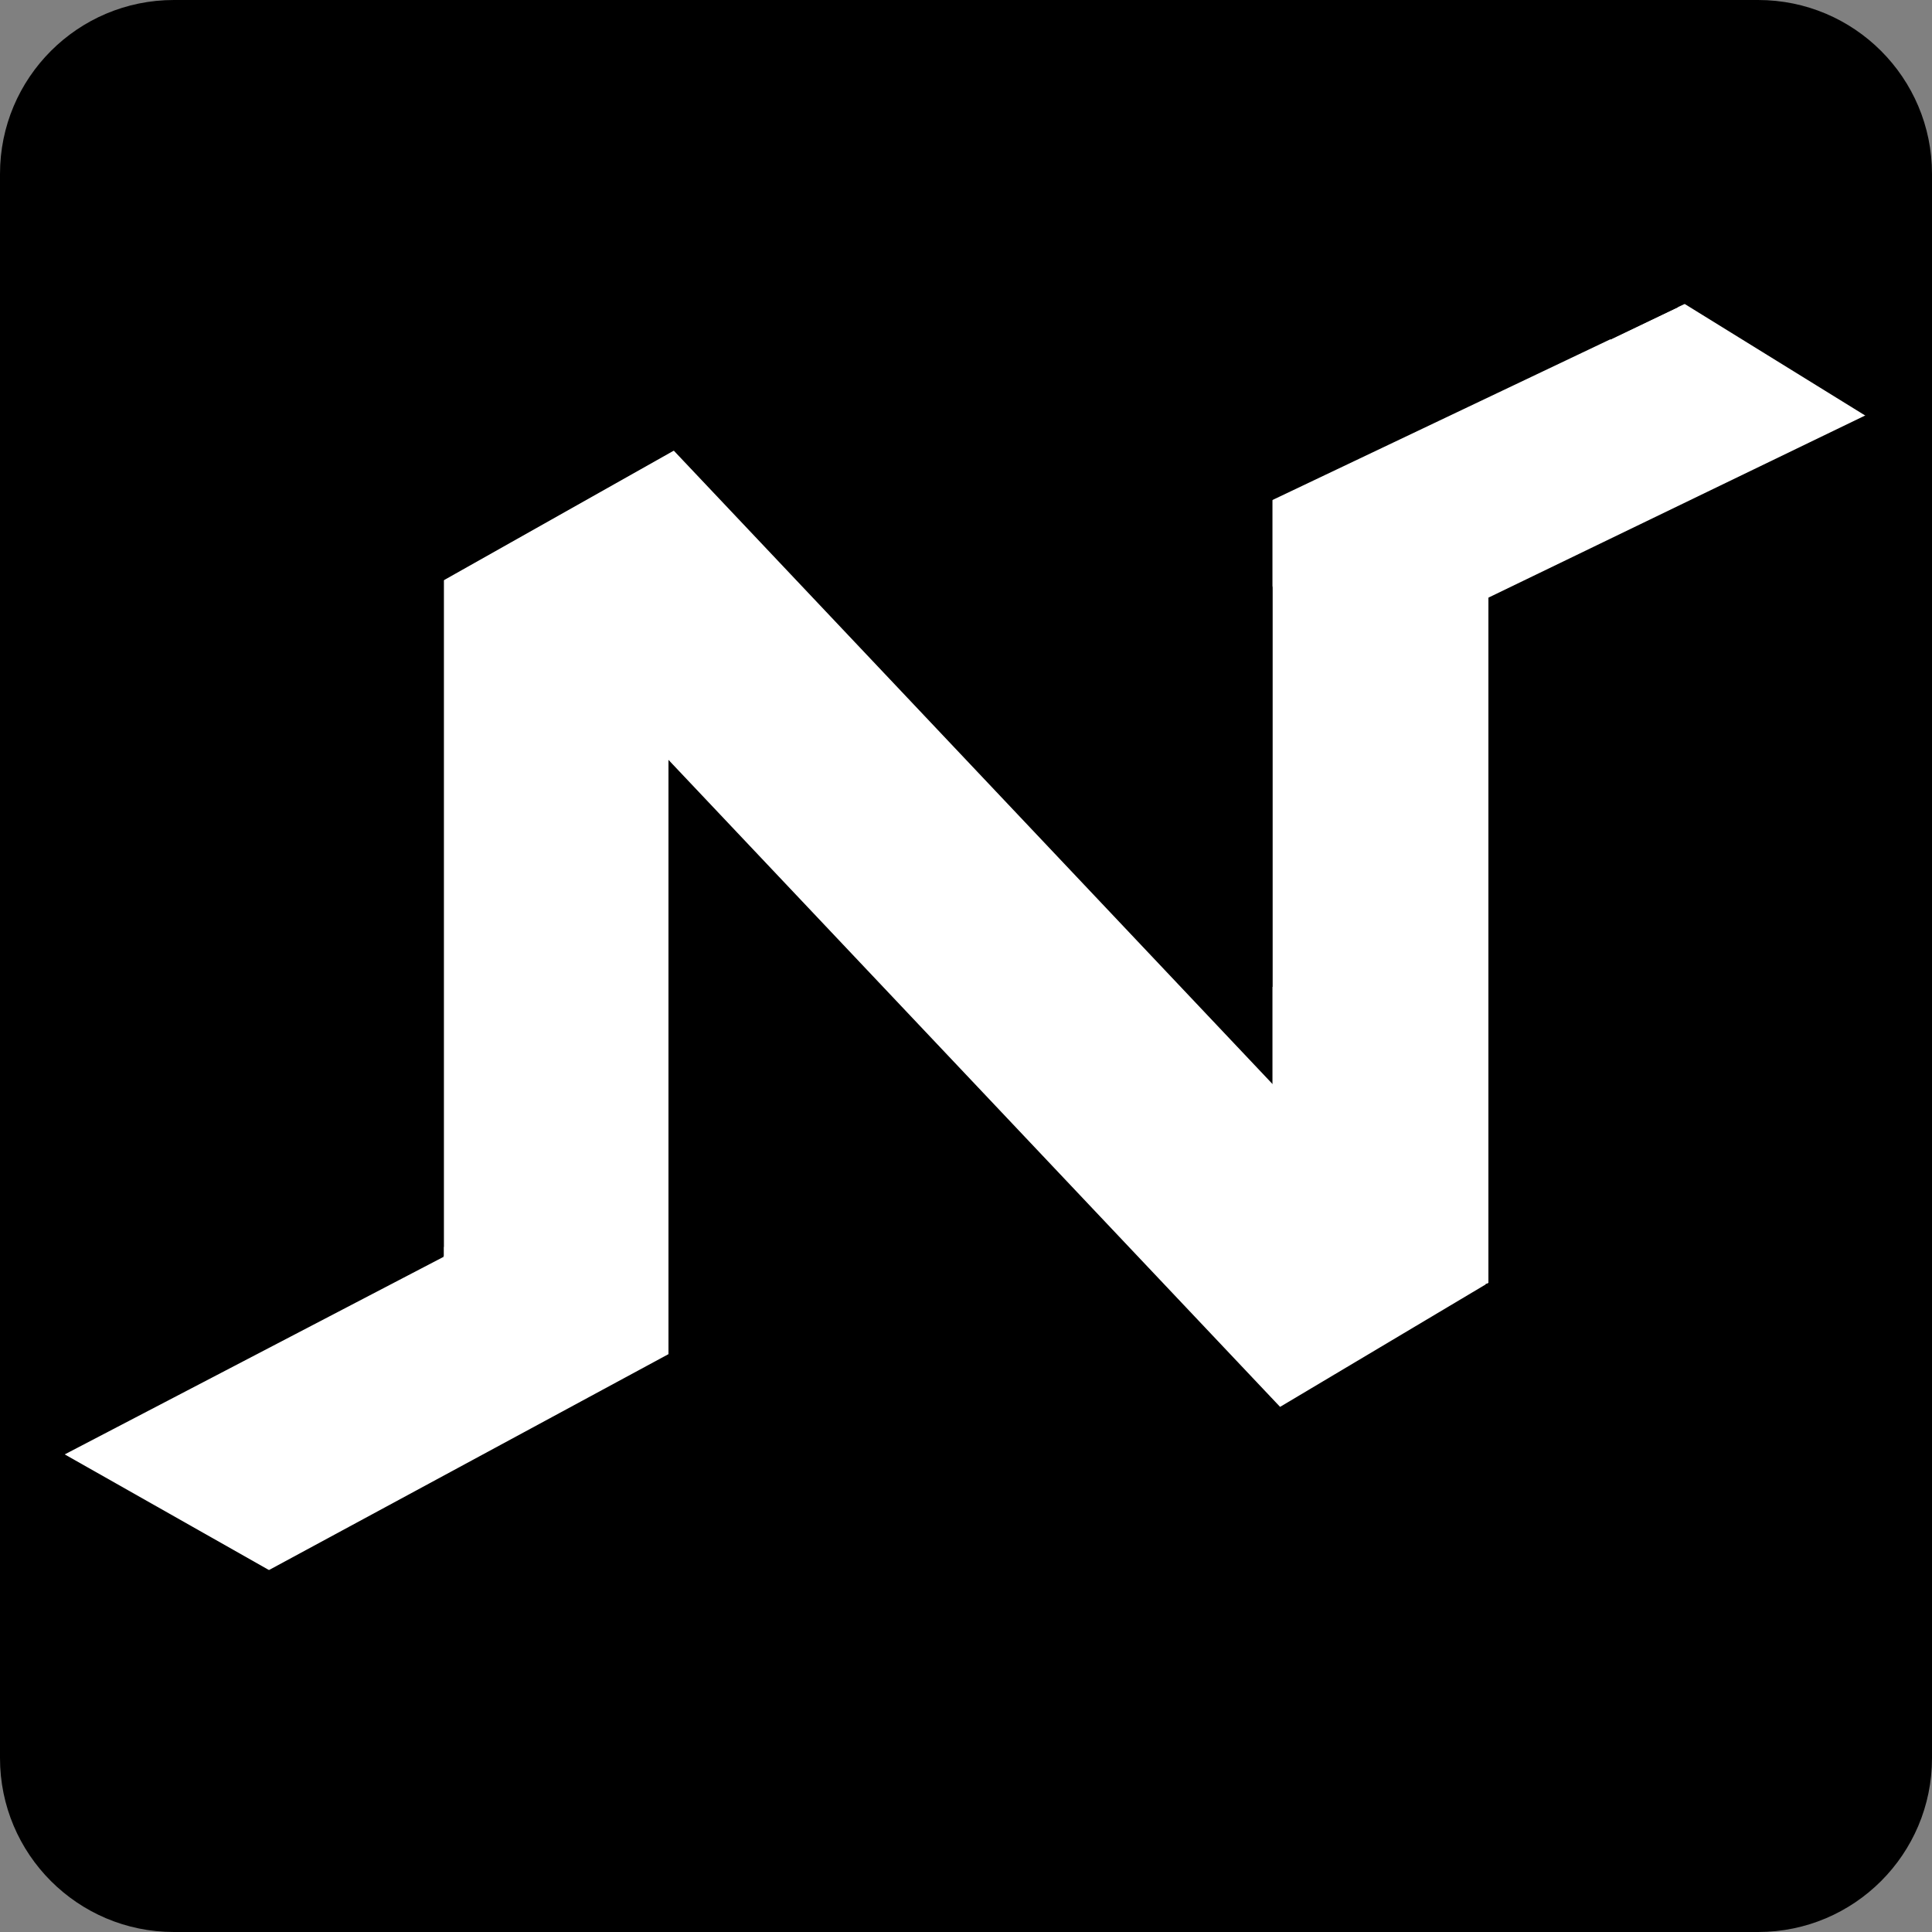 <svg xmlns="http://www.w3.org/2000/svg" xmlns:xlink="http://www.w3.org/1999/xlink" width="500" zoomAndPan="magnify" viewBox="0 0 375 375" height="500" preserveAspectRatio="xMidYMid meet" version="1.0"><rect x="0" y="0" width="375" height="375" fill="#808080" stroke="none"/><defs><clipPath id="27f80c086d"><path d="M 33.75 0 L 341.25 0 C 359.891 0 375 15.109 375 33.75 L 375 341.25 C 375 359.891 359.891 375 341.25 375 L 33.75 375 C 15.109 375 0 359.891 0 341.25 L 0 33.75 C 0 15.109 15.109 0 33.75 0 Z M 33.75 0 " clip-rule="nonzero"/></clipPath><clipPath id="2b55e48593"><path d="M 86.137 105.152 L 129.75 105.152 L 129.75 263.77 L 86.137 263.77 Z M 86.137 105.152 " clip-rule="nonzero"/></clipPath><clipPath id="5796ca5842"><path d="M 93 80 L 280 80 L 280 274 L 93 274 Z M 93 80 " clip-rule="nonzero"/></clipPath><clipPath id="df9aa10974"><path d="M 93.238 108.863 L 123.746 80.027 L 279.121 244.398 L 248.617 273.238 Z M 93.238 108.863 " clip-rule="nonzero"/></clipPath><clipPath id="1fa0cb11c3"><path d="M 24 234 L 121 234 L 121 312 L 24 312 Z M 24 234 " clip-rule="nonzero"/></clipPath><clipPath id="a205b633ec"><path d="M 100.707 234.312 L 120.473 271.551 L 44.637 311.801 L 24.871 274.562 Z M 100.707 234.312 " clip-rule="nonzero"/></clipPath><clipPath id="b18f2c67ba"><path d="M 83 82 L 149 82 L 149 145 L 83 145 Z M 83 82 " clip-rule="nonzero"/></clipPath><clipPath id="b5a269eb9a"><path d="M 83.066 106.816 L 127.461 82.152 L 148.34 119.73 L 103.945 144.395 Z M 83.066 106.816 " clip-rule="nonzero"/></clipPath><clipPath id="15da5729d0"><path d="M 9.969 263.762 L 43.184 263.762 L 43.184 300.742 L 9.969 300.742 Z M 9.969 263.762 " clip-rule="nonzero"/></clipPath><clipPath id="3641af27b8"><path d="M 9.969 282.254 L 43.184 263.766 L 43.184 300.742 Z M 9.969 282.254 " clip-rule="nonzero"/></clipPath><clipPath id="2ca13349b6"><path d="M 22 292 L 57 292 L 57 318 L 22 318 Z M 22 292 " clip-rule="nonzero"/></clipPath><clipPath id="2adc782ec9"><path d="M 22.285 302.434 L 27.816 292.008 L 56.684 307.32 L 51.156 317.746 Z M 22.285 302.434 " clip-rule="nonzero"/></clipPath><clipPath id="b56fcee994"><path d="M 107 252 L 133 252 L 133 276 L 107 276 Z M 107 252 " clip-rule="nonzero"/></clipPath><clipPath id="553c46faa9"><path d="M 124.984 252.969 L 132.062 267.203 L 115.023 275.68 L 107.941 261.445 Z M 124.984 252.969 " clip-rule="nonzero"/></clipPath><clipPath id="aa88f3b937"><path d="M 129.75 161.953 L 141.551 161.953 L 141.551 273.238 L 129.75 273.238 Z M 129.75 161.953 " clip-rule="nonzero"/></clipPath><clipPath id="ce083367da"><path d="M 246.984 98.211 L 288.902 98.211 L 288.902 249.188 L 246.984 249.188 Z M 246.984 98.211 " clip-rule="nonzero"/></clipPath><clipPath id="5181f62011"><path d="M 226 210 L 289 210 L 289 274 L 226 274 Z M 226 210 " clip-rule="nonzero"/></clipPath><clipPath id="13f22ce2d5"><path d="M 226.113 233.656 L 265.93 210.547 L 288.902 250.125 L 249.086 273.238 Z M 226.113 233.656 " clip-rule="nonzero"/></clipPath><clipPath id="f94af8394b"><path d="M 246 58 L 345 58 L 345 131 L 246 131 Z M 246 58 " clip-rule="nonzero"/></clipPath><clipPath id="fd01b0130d"><path d="M 246.984 97.426 L 327.953 58.543 L 344.008 91.984 L 263.043 130.863 Z M 246.984 97.426 " clip-rule="nonzero"/></clipPath><clipPath id="ac55b091bd"><path d="M 238 61 L 327 61 L 327 129 L 238 129 Z M 238 61 " clip-rule="nonzero"/></clipPath><clipPath id="01cdbbe664"><path d="M 238.438 96.277 L 310.43 61.324 L 326.117 93.641 L 254.125 128.594 Z M 238.438 96.277 " clip-rule="nonzero"/></clipPath><clipPath id="a19329685e"><path d="M 324 57 L 366 57 L 366 104 L 324 104 Z M 324 57 " clip-rule="nonzero"/></clipPath><clipPath id="c289698eb6"><path d="M 366.434 58.637 L 364.848 105.215 L 324.148 103.828 L 325.734 57.25 Z M 366.434 58.637 " clip-rule="nonzero"/></clipPath><clipPath id="008921b67c"><path d="M 365.641 81.891 L 324.148 103.762 L 325.734 57.25 Z M 365.641 81.891 " clip-rule="nonzero"/></clipPath><clipPath id="41ccb2d0d6"><path d="M 3 233 L 87 233 L 87 285 L 3 285 Z M 3 233 " clip-rule="nonzero"/></clipPath><clipPath id="699731cecb"><path d="M 80.676 233.469 L 86.133 243.934 L 8.773 284.273 L 3.316 273.809 Z M 80.676 233.469 " clip-rule="nonzero"/></clipPath><clipPath id="38747f15ef"><path d="M 74.336 105.152 L 86.137 105.152 L 86.137 243.828 L 74.336 243.828 Z M 74.336 105.152 " clip-rule="nonzero"/></clipPath><clipPath id="78f5d2cf12"><path d="M 0 280 L 55 280 L 55 323 L 0 323 Z M 0 280 " clip-rule="nonzero"/></clipPath><clipPath id="544839d25d"><path d="M 0 297.055 L 9.375 280.492 L 54.895 306.266 L 45.523 322.824 Z M 0 297.055 " clip-rule="nonzero"/></clipPath><clipPath id="b9d363cf3e"><path d="M 72 70 L 138 70 L 138 117 L 72 117 Z M 72 70 " clip-rule="nonzero"/></clipPath><clipPath id="18c12a16b1"><path d="M 130.113 70.539 L 137.516 83.676 L 80.074 116.043 L 72.672 102.906 Z M 130.113 70.539 " clip-rule="nonzero"/></clipPath><clipPath id="ee93c2bf1c"><path d="M 237.723 85.418 L 246.984 85.418 L 246.984 191.547 L 237.723 191.547 Z M 237.723 85.418 " clip-rule="nonzero"/></clipPath><clipPath id="79fee3c131"><path d="M 219 44 L 340 44 L 340 109 L 219 109 Z M 219 44 " clip-rule="nonzero"/></clipPath><clipPath id="bccb0b4187"><path d="M 223.156 108.387 L 219.176 100.027 L 335.09 44.887 L 339.066 53.25 Z M 223.156 108.387 " clip-rule="nonzero"/></clipPath><clipPath id="ba559d0838"><path d="M 288 77 L 373 77 L 373 125 L 288 125 Z M 288 77 " clip-rule="nonzero"/></clipPath><clipPath id="c51705b4c5"><path d="M 292.938 124.336 L 288.906 116 L 368.434 77.551 L 372.465 85.887 Z M 292.938 124.336 " clip-rule="nonzero"/></clipPath><clipPath id="b2b62e462b"><path d="M 288.902 116.039 L 298.16 116.039 L 298.16 263.766 L 288.902 263.766 Z M 288.902 116.039 " clip-rule="nonzero"/></clipPath><clipPath id="293b0f6091"><path d="M 240 246 L 298 246 L 298 286 L 240 286 Z M 240 246 " clip-rule="nonzero"/></clipPath><clipPath id="e1c7477b9f"><path d="M 245.344 285.711 L 240.605 277.754 L 292.309 246.961 L 297.047 254.918 Z M 245.344 285.711 " clip-rule="nonzero"/></clipPath><clipPath id="0d3037a16b"><path d="M 41 258 L 143 258 L 143 322 L 41 322 Z M 41 258 " clip-rule="nonzero"/></clipPath><clipPath id="eff177d2a1"><path d="M 137.09 258.871 L 142.699 269.254 L 46.703 321.133 L 41.094 310.75 Z M 137.09 258.871 " clip-rule="nonzero"/></clipPath><clipPath id="246e448fb5"><path d="M 323 48 L 371 48 L 371 83 L 323 83 Z M 323 48 " clip-rule="nonzero"/></clipPath><clipPath id="0425f5aa8c"><path d="M 323.129 56.609 L 327.996 48.73 L 370.457 74.973 L 365.59 82.852 Z M 323.129 56.609 " clip-rule="nonzero"/></clipPath></defs><g clip-path="url(#27f80c086d)"><rect x="-37.5" width="450" fill="#000000" y="-37.5" height="450" fill-opacity="1"/></g><g clip-path="url(#2b55e48593)"><path fill="#ffffff" d="M 86.137 105.152 L 129.75 105.152 L 129.75 263.758 L 86.137 263.758 Z M 86.137 105.152 " fill-opacity="1" fill-rule="nonzero"/></g><g clip-path="url(#5796ca5842)"><g clip-path="url(#df9aa10974)"><path fill="#ffffff" d="M 93.238 108.863 L 123.746 80.027 L 279.086 244.359 L 248.578 273.195 Z M 93.238 108.863 " fill-opacity="1" fill-rule="nonzero"/></g></g><g clip-path="url(#1fa0cb11c3)"><g clip-path="url(#a205b633ec)"><path fill="#ffffff" d="M 100.707 234.312 L 120.473 271.551 L 44.688 311.773 L 24.922 274.535 Z M 100.707 234.312 " fill-opacity="1" fill-rule="nonzero"/></g></g><g clip-path="url(#b18f2c67ba)"><g clip-path="url(#b5a269eb9a)"><path fill="#ffffff" d="M 83.066 106.816 L 127.398 82.188 L 148.273 119.766 L 103.945 144.395 Z M 83.066 106.816 " fill-opacity="1" fill-rule="nonzero"/></g></g><g clip-path="url(#15da5729d0)"><g clip-path="url(#3641af27b8)"><path fill="#ffffff" d="M 9.969 300.742 L 9.969 263.762 L 43.184 263.762 L 43.184 300.742 Z M 9.969 300.742 " fill-opacity="1" fill-rule="nonzero"/></g></g><g clip-path="url(#2ca13349b6)"><g clip-path="url(#2adc782ec9)"><path fill="#ffffff" d="M 22.285 302.434 L 27.816 292.008 L 56.688 307.324 L 51.16 317.746 Z M 22.285 302.434 " fill-opacity="1" fill-rule="nonzero"/></g></g><g clip-path="url(#b56fcee994)"><g clip-path="url(#553c46faa9)"><path fill="#ffffff" d="M 124.984 252.969 L 132.062 267.203 L 115.051 275.668 L 107.969 261.434 Z M 124.984 252.969 " fill-opacity="1" fill-rule="nonzero"/></g></g><g clip-path="url(#aa88f3b937)"><path fill="#000000" d="M 129.75 161.953 L 141.551 161.953 L 141.551 273.234 L 129.75 273.234 Z M 129.75 161.953 " fill-opacity="1" fill-rule="nonzero"/></g><g clip-path="url(#ce083367da)"><path fill="#ffffff" d="M 246.984 98.211 L 288.902 98.211 L 288.902 249.184 L 246.984 249.184 Z M 246.984 98.211 " fill-opacity="1" fill-rule="nonzero"/></g><g clip-path="url(#5181f62011)"><g clip-path="url(#13f22ce2d5)"><path fill="#ffffff" d="M 226.113 233.656 L 266 210.508 L 288.973 250.086 L 249.086 273.238 Z M 226.113 233.656 " fill-opacity="1" fill-rule="nonzero"/></g></g><g clip-path="url(#f94af8394b)"><g clip-path="url(#fd01b0130d)"><path fill="#ffffff" d="M 246.984 97.426 L 327.969 58.535 L 344.027 91.977 L 263.043 130.863 Z M 246.984 97.426 " fill-opacity="1" fill-rule="nonzero"/></g></g><g clip-path="url(#ac55b091bd)"><g clip-path="url(#01cdbbe664)"><path fill="#ffffff" d="M 238.438 96.277 L 310.391 61.348 L 326.078 93.66 L 254.125 128.594 Z M 238.438 96.277 " fill-opacity="1" fill-rule="nonzero"/></g></g><g clip-path="url(#a19329685e)"><g clip-path="url(#c289698eb6)"><g clip-path="url(#008921b67c)"><path fill="#ffffff" d="M 366.434 58.637 L 364.848 105.215 L 324.148 103.828 L 325.734 57.25 Z M 366.434 58.637 " fill-opacity="1" fill-rule="nonzero"/></g></g></g><g clip-path="url(#41ccb2d0d6)"><g clip-path="url(#699731cecb)"><path fill="#000000" d="M 80.676 233.469 L 86.133 243.934 L 8.758 284.281 L 3.301 273.816 Z M 80.676 233.469 " fill-opacity="1" fill-rule="nonzero"/></g></g><g clip-path="url(#38747f15ef)"><path fill="#000000" d="M 74.336 105.152 L 86.137 105.152 L 86.137 243.812 L 74.336 243.812 Z M 74.336 105.152 " fill-opacity="1" fill-rule="nonzero"/></g><g clip-path="url(#78f5d2cf12)"><g clip-path="url(#544839d25d)"><path fill="#000000" d="M 0 297.055 L 9.375 280.492 L 54.914 306.273 L 45.539 322.832 Z M 0 297.055 " fill-opacity="1" fill-rule="nonzero"/></g></g><g clip-path="url(#b9d363cf3e)"><g clip-path="url(#18c12a16b1)"><path fill="#000000" d="M 130.113 70.539 L 137.516 83.676 L 80.09 116.035 L 72.688 102.895 Z M 130.113 70.539 " fill-opacity="1" fill-rule="nonzero"/></g></g><g clip-path="url(#ee93c2bf1c)"><path fill="#000000" d="M 246.984 191.547 L 237.723 191.547 L 237.723 85.43 L 246.984 85.43 Z M 246.984 191.547 " fill-opacity="1" fill-rule="nonzero"/></g><g clip-path="url(#79fee3c131)"><g clip-path="url(#bccb0b4187)"><path fill="#000000" d="M 223.156 108.387 L 219.176 100.027 L 335.09 44.887 L 339.066 53.25 Z M 223.156 108.387 " fill-opacity="1" fill-rule="nonzero"/></g></g><g clip-path="url(#ba559d0838)"><g clip-path="url(#c51705b4c5)"><path fill="#000000" d="M 292.938 124.336 L 288.906 116 L 368.422 77.555 L 372.453 85.891 Z M 292.938 124.336 " fill-opacity="1" fill-rule="nonzero"/></g></g><g clip-path="url(#b2b62e462b)"><path fill="#000000" d="M 298.16 263.766 L 288.902 263.766 L 288.902 116.02 L 298.16 116.02 Z M 298.16 263.766 " fill-opacity="1" fill-rule="nonzero"/></g><g clip-path="url(#293b0f6091)"><g clip-path="url(#e1c7477b9f)"><path fill="#000000" d="M 245.344 285.711 L 240.605 277.754 L 292.312 246.961 L 297.051 254.914 Z M 245.344 285.711 " fill-opacity="1" fill-rule="nonzero"/></g></g><g clip-path="url(#0d3037a16b)"><g clip-path="url(#eff177d2a1)"><path fill="#000000" d="M 137.09 258.871 L 142.699 269.254 L 46.707 321.129 L 41.098 310.75 Z M 137.09 258.871 " fill-opacity="1" fill-rule="nonzero"/></g></g><g clip-path="url(#246e448fb5)"><g clip-path="url(#0425f5aa8c)"><path fill="#000000" d="M 323.129 56.609 L 327.996 48.73 L 370.453 74.973 L 365.586 82.848 Z M 323.129 56.609 " fill-opacity="1" fill-rule="nonzero"/></g></g></svg>